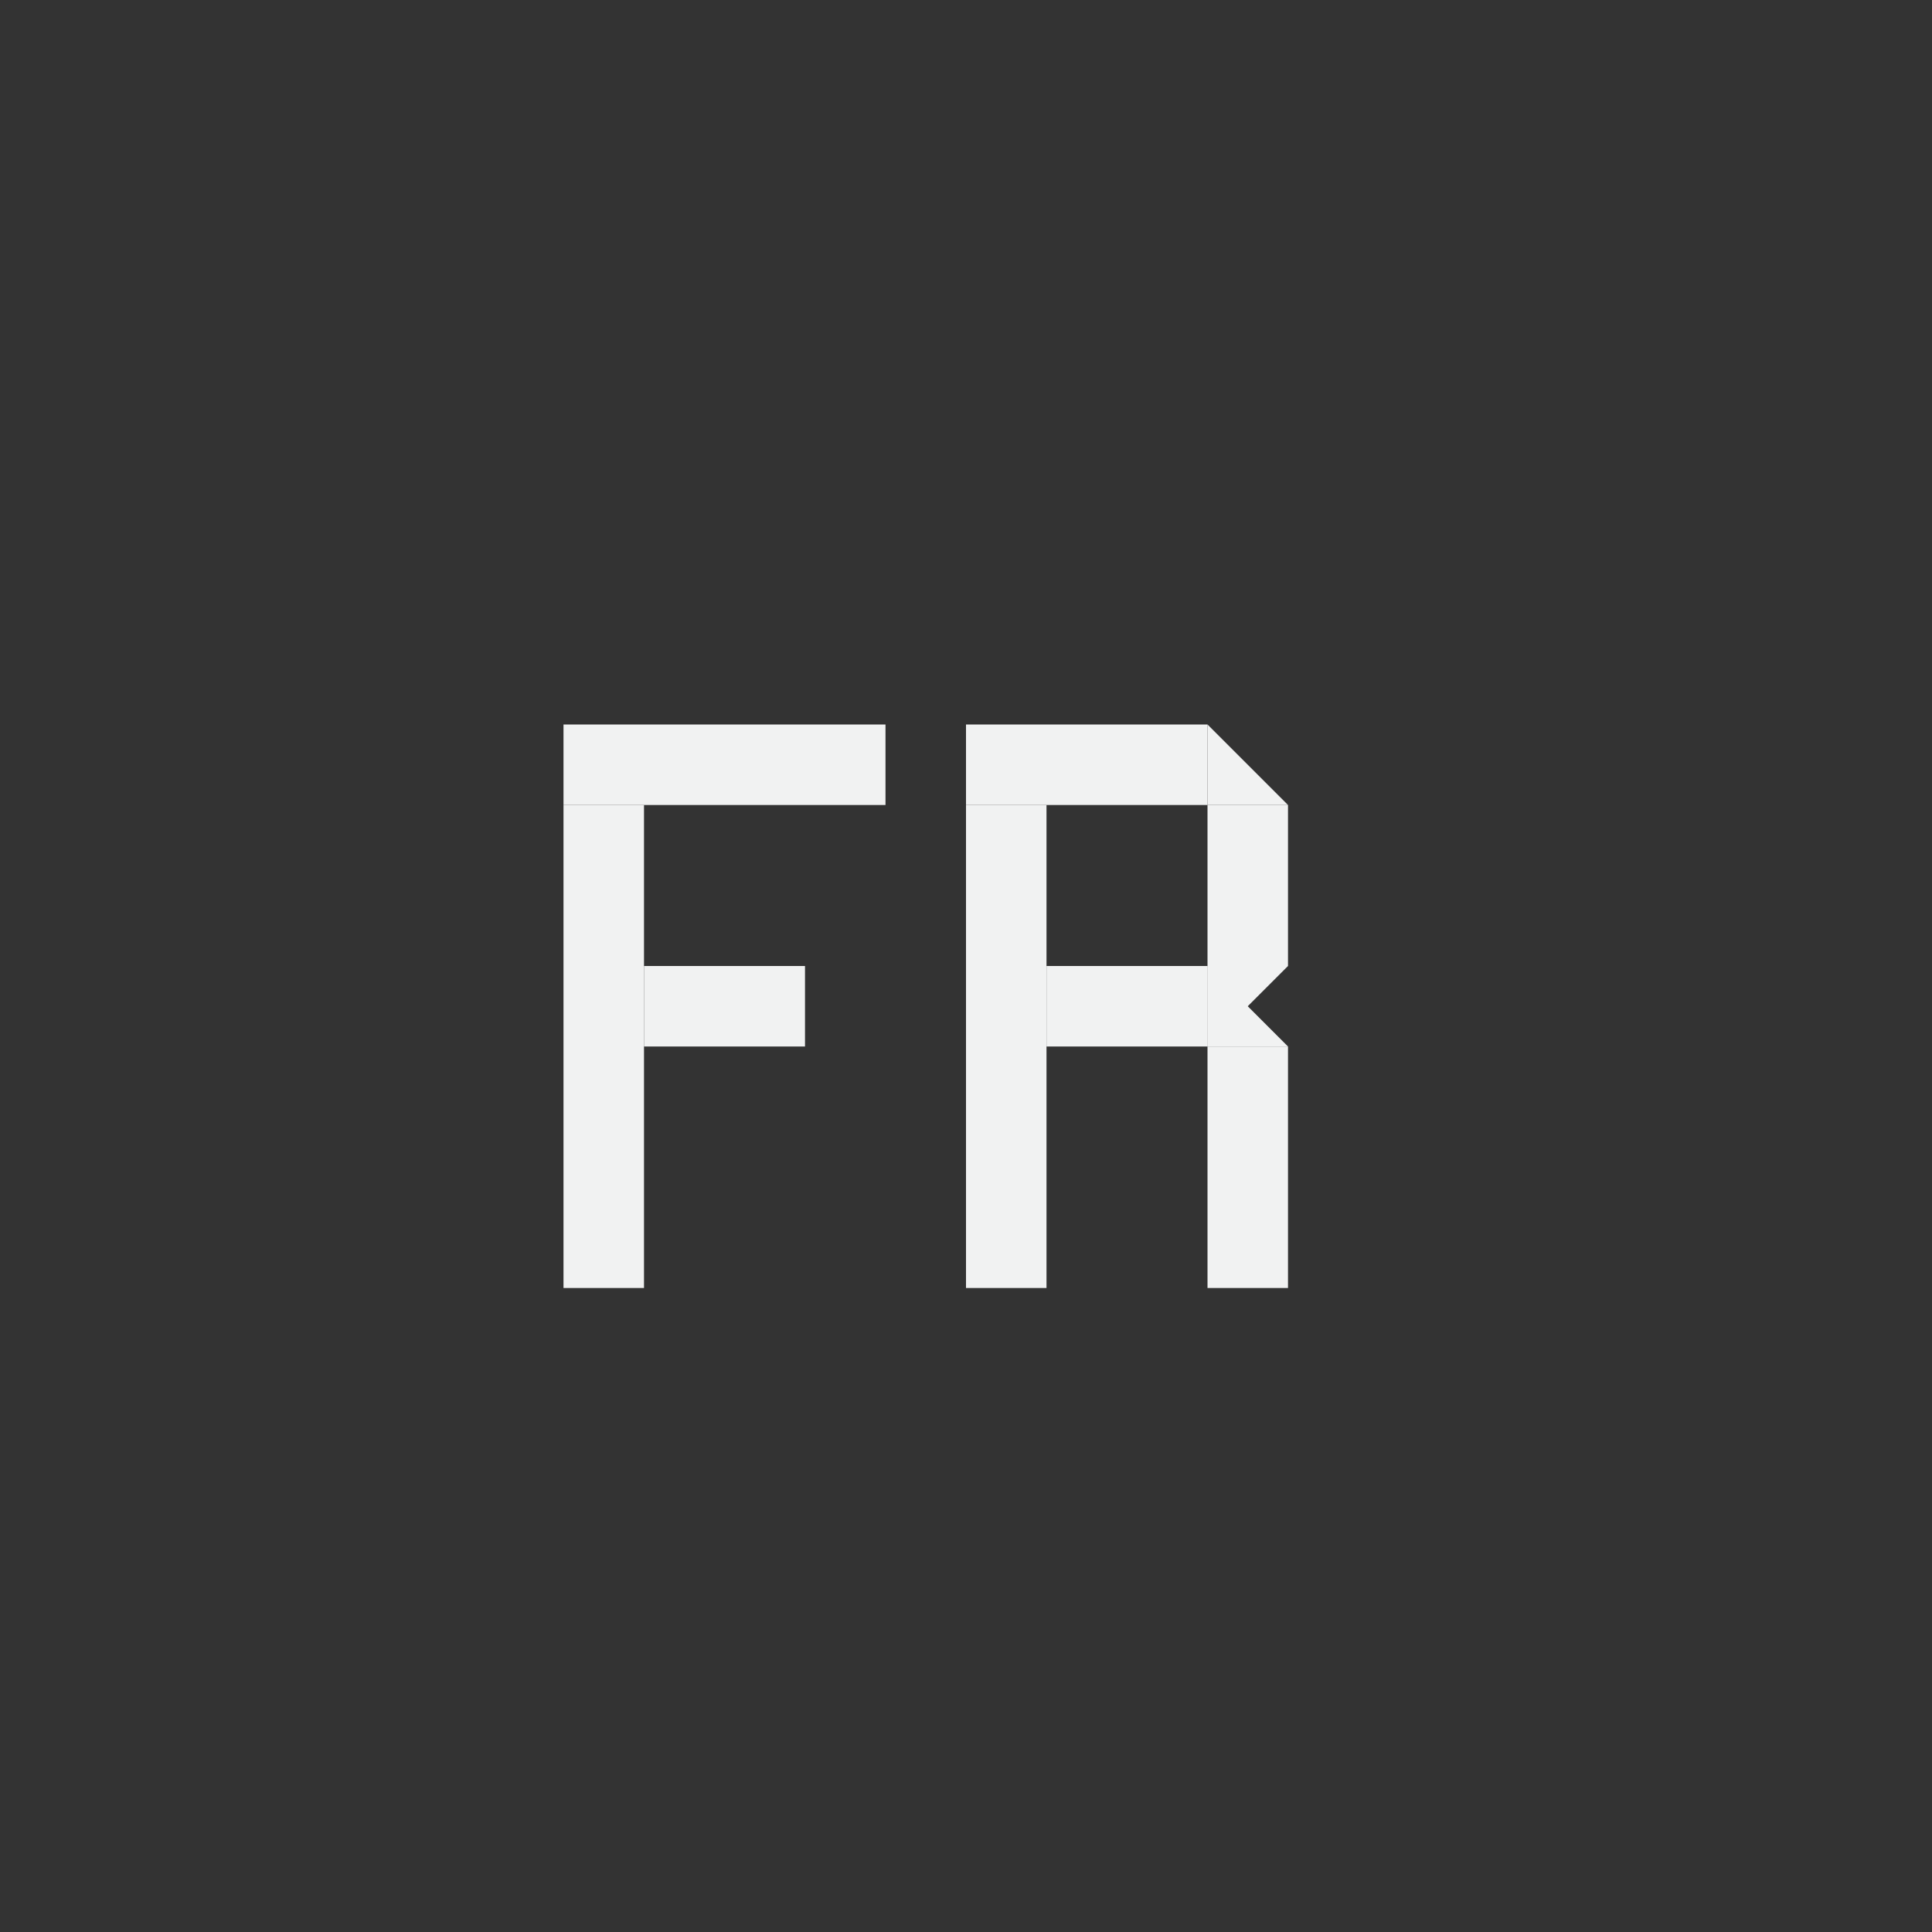 <?xml version="1.0" encoding="UTF-8"?>
<svg version="1.1" viewBox="-4 -4 24 24" xmlns="http://www.w3.org/2000/svg">
<rect x="-4" y="-4" width="24" height="24" fill="#333333" stroke="none"/>
<rect transform="scale(-1,1)" x="-4" y="6" width="1" height="6" style="fill:#f1f2f2"/>
<rect transform="scale(-1,1)" x="-9" y="6" width="1" height="6" style="fill:#f1f2f2"/>
<rect transform="matrix(0,-1,-1,0,0,0)" x="-6" y="-7" width="1" height="4" style="fill:#f1f2f2"/>
<rect transform="rotate(-90)" x="-6" y="8" width="1" height="3" style="fill:#f1f2f2"/>
<rect transform="scale(-1)" x="-12" y="-8" width="1" height="2" style="fill:#f1f2f2"/>
<rect transform="rotate(90)" x="8" y="-11" width="1" height="2" style="fill:#f1f2f2"/>
<rect transform="scale(-1)" x="-12" y="-12" width="1" height="3" style="fill:#f1f2f2"/>
<path d="m11 5 1 1h-1z" style="fill:#f1f2f2"/>
<path d="m11 8 1 1h-1z" style="fill:#f1f2f2"/>
<path d="m11 9 1-1h-1z" style="fill:#f1f2f2"/>
<rect transform="matrix(0,-1,-1,0,0,0)" x="-9" y="-6" width="1" height="2" style="fill:#f1f2f2"/>
</svg>
